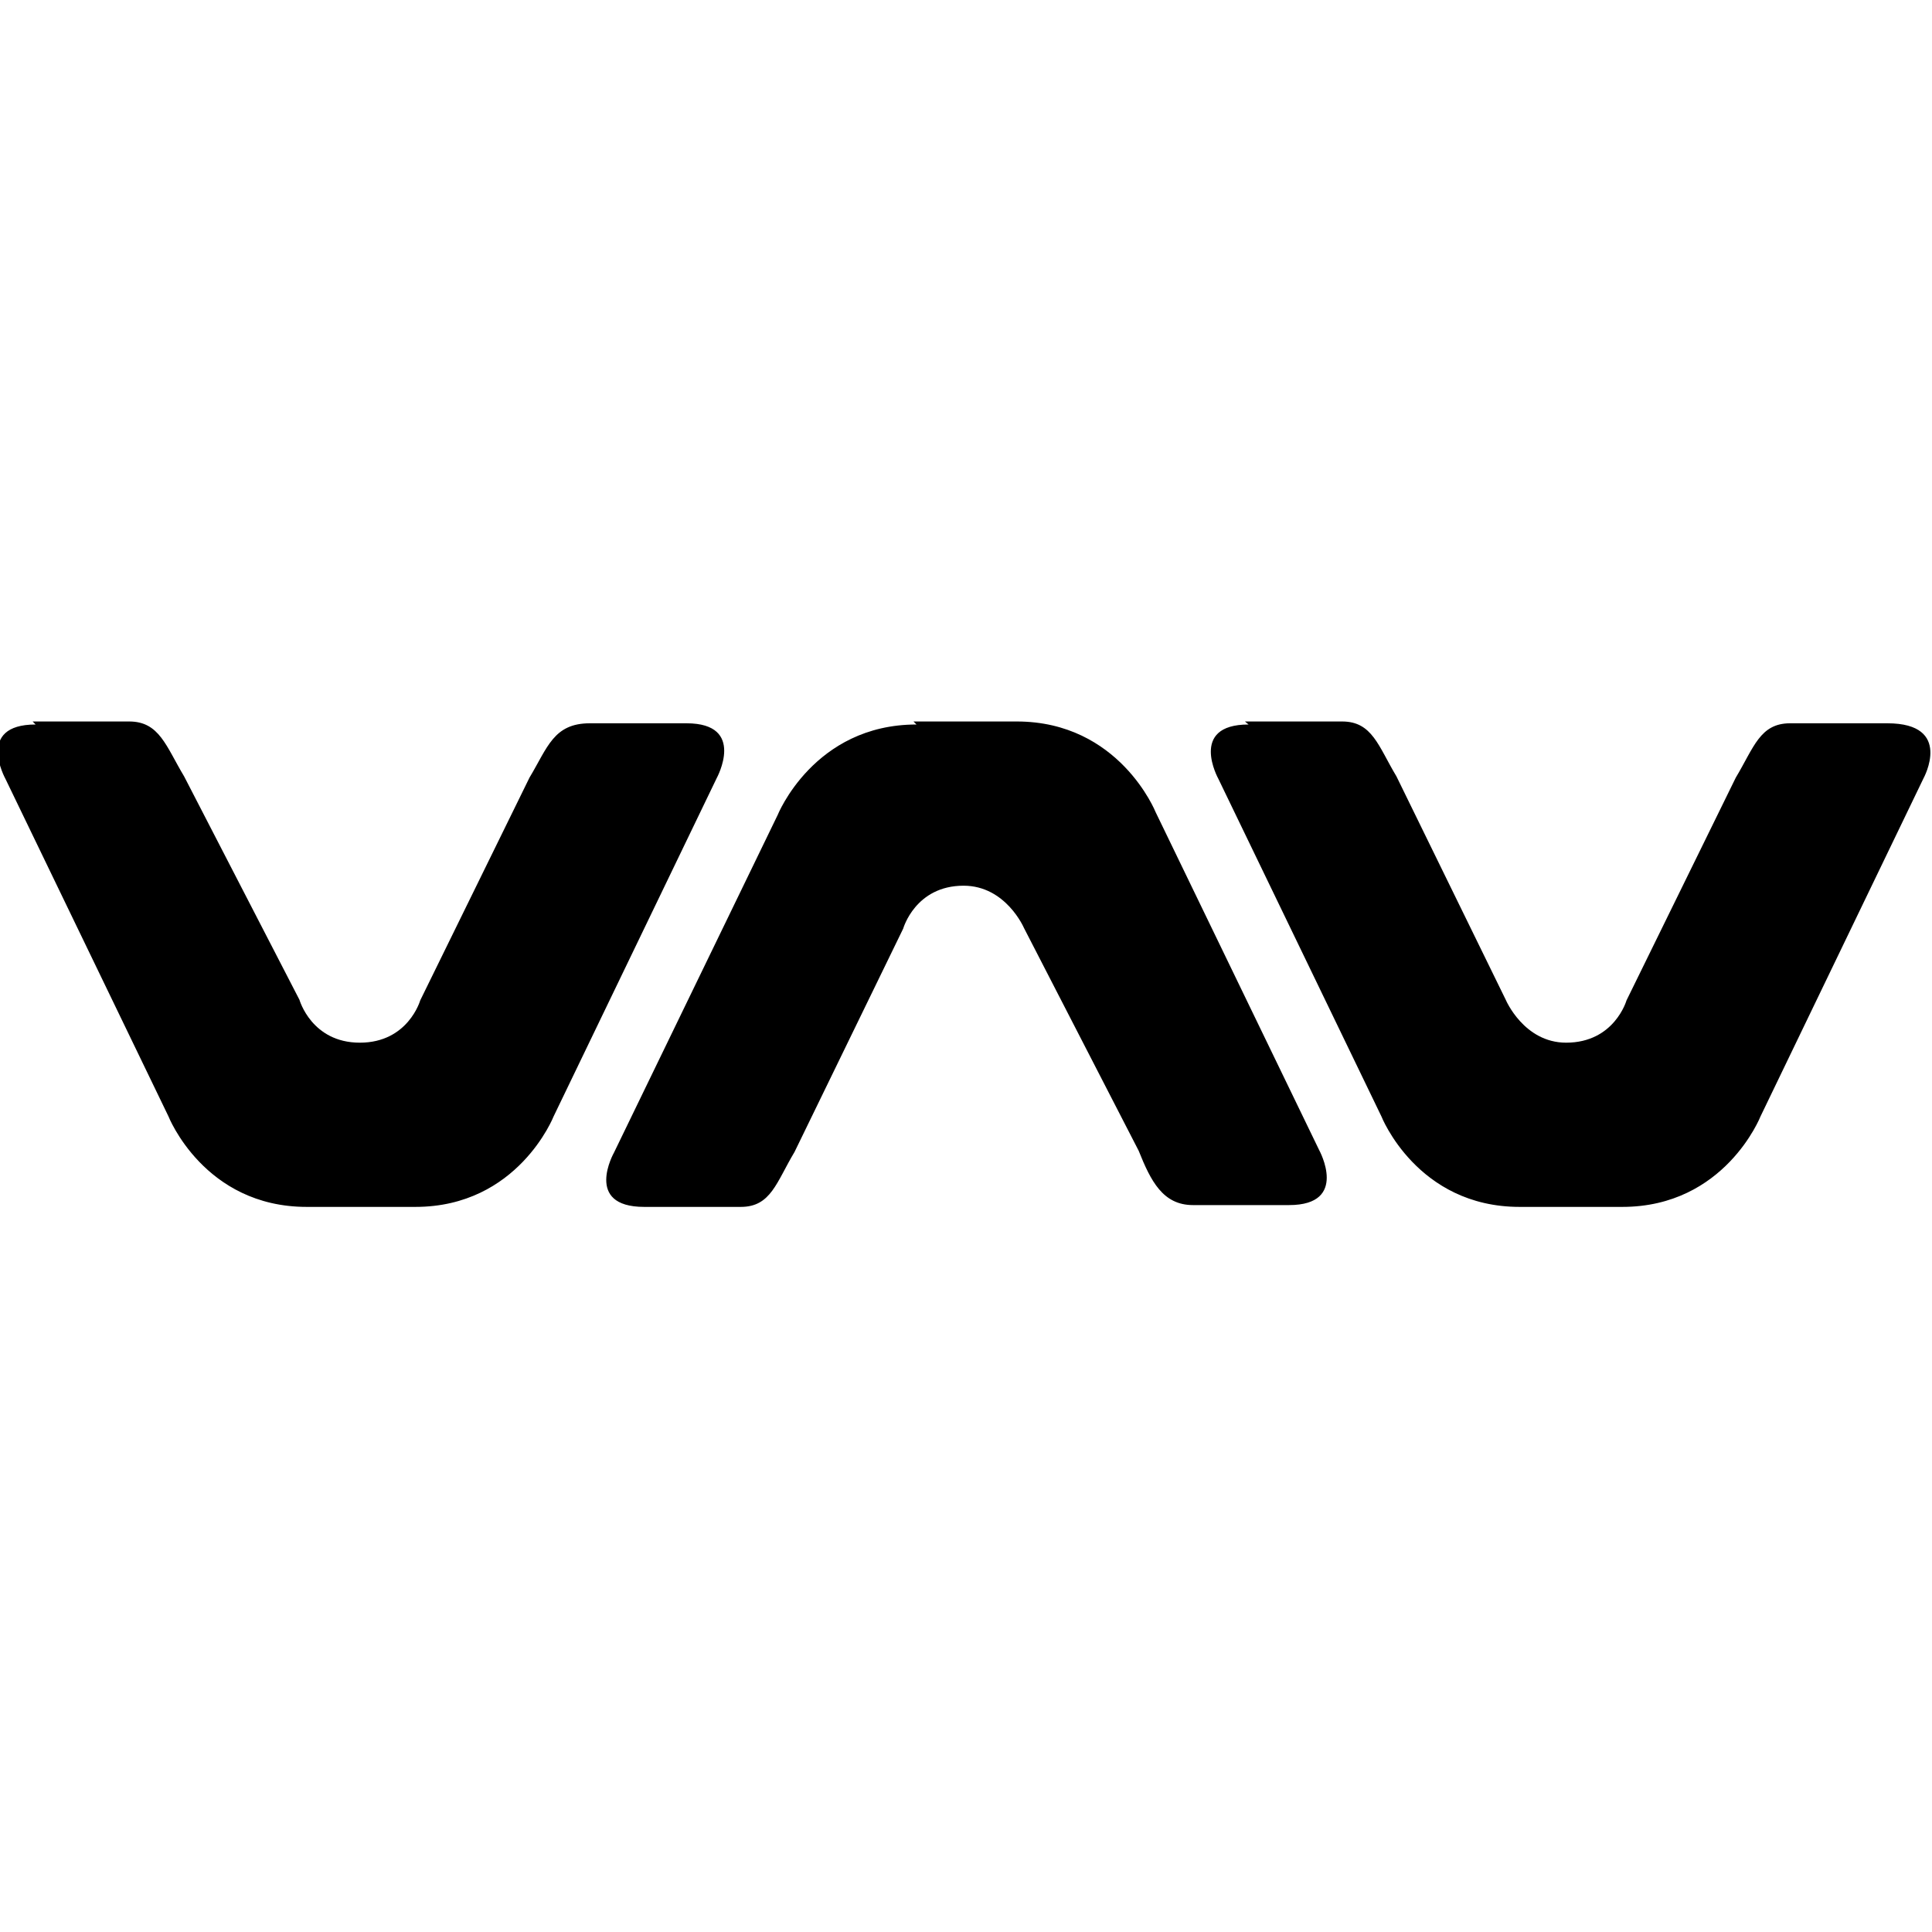 <svg viewBox="0 0 32 32" xmlns="http://www.w3.org/2000/svg"><path d="M.59 12c-1 0-.5.9-.5.9l2.7 5.59s.59 1.5 2.29 1.5h1.8c1.7 0 2.29-1.5 2.29-1.5l2.7-5.6s.5-.91-.5-.91h-1.6c-.6 0-.7.4-1 .9l-1.81 3.69s-.2.7-1 .7 -1-.71-1-.71l-1.91-3.7c-.3-.5-.41-.91-.91-.91H.54Zm14.59 0c-1.7 0-2.3 1.5-2.3 1.5l-2.71 5.59s-.51.9.5.9h1.6c.5 0 .59-.41.89-.91l1.8-3.7s.2-.71 1-.71c.7 0 1 .7 1 .7l1.9 3.69c.2.5.4.9.9.9h1.59c1 0 .5-.91.5-.91l-2.71-5.6s-.6-1.5-2.3-1.5h-1.71Zm5.5 0c-1 0-.5.9-.5.9l2.7 5.59s.59 1.5 2.29 1.5h1.7c1.7 0 2.29-1.5 2.29-1.5l2.7-5.6s.5-.91-.6-.91h-1.61c-.5 0-.6.4-.9.9l-1.81 3.69s-.2.7-1 .7c-.7 0-1-.71-1-.71l-1.81-3.7c-.3-.5-.4-.91-.9-.91h-1.61Z"/></svg>
